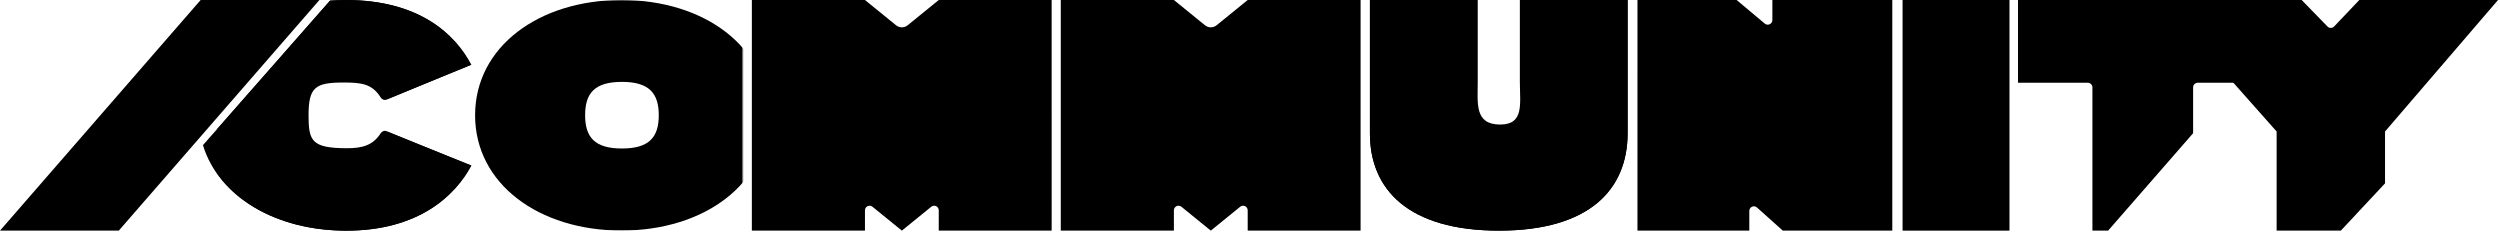 <svg height="100%" viewBox="0 0 1084 101" fill="none" xmlns="http://www.w3.org/2000/svg">
<path d="M509 100V91.202C509 89.518 510.954 88.588 512.261 89.65L525 100L537.739 89.65C539.046 88.588 541 89.518 541 91.202V100H589.954L589.95 0H541L527.522 10.951C526.053 12.145 523.947 12.145 522.478 10.951L509 0H459.958L459.954 100H509Z" fill="currentColor"/>
<path d="M375.046 100V91.202C375.046 89.518 377 88.588 378.307 89.65L391.046 100L403.785 89.65C405.092 88.588 407.046 89.518 407.046 91.202V100H456L455.996 0H407.046L393.568 10.951C392.099 12.145 389.993 12.145 388.524 10.951L375.046 0H326.004L326 100H375.046Z" fill="currentColor"/>
<path d="M907.273 37.878C907.273 36.773 906.377 35.878 905.273 35.878H875V0H969.987V35.878H952.935C951.83 35.878 950.935 36.773 950.935 37.878V57.757L914.078 100H907.273V37.878Z" fill="currentColor"/>
<path d="M1083.15 7.15256e-07L1034.15 57.017V79.5L1015 99.986H987.146V57.017C987.146 57.017 938.243 2.05 937 0C952.885 0 982.115 7.07539e-06 998 0L1009.2 11.497C1009.99 12.31 1011.3 12.302 1012.08 11.48L1023 0C1038.72 2.36376e-05 1067.43 -2.09749e-06 1083.15 7.15256e-07Z" fill="currentColor"/>
<path d="M761.835 89.976C760.547 88.821 758.5 89.735 758.5 91.465V99.986L710 99.986L710.004 8.39233e-05H753L765.216 10.234C766.517 11.325 768.5 10.399 768.5 8.701V8.39233e-05H820.5V70.238V99.986H773L761.835 89.976Z" fill="currentColor"/>
<path d="M871.31 0H824.954V100H847.31L871.31 100V0Z" fill="currentColor"/>
<path d="M594 0H638.744V43.464C638.744 52.897 638.744 60.393 649.951 60.393C661.158 60.393 661.009 52.897 661.009 43.464V0H705.732V57.73C705.732 82.192 689.176 100 649.951 100C610.726 100 594 82.192 594 57.891V0Z" fill="currentColor"/>
<mask id="mask0_1378_272" style="mask-type:alpha" maskUnits="userSpaceOnUse" x="204" y="0" width="118" height="100">
<rect width="118" height="100" transform="matrix(-1 0 0 1 322 0)" fill="#D9D9D9"/>
</mask>
<g mask="url(#mask0_1378_272)">
<path fill-rule="evenodd" clip-rule="evenodd" d="M269.503 0C305.322 0 332.984 20.276 332.984 49.983C332.984 79.69 305.365 99.966 269.503 99.966C233.64 99.966 206 79.69 206 49.983C206 20.276 233.662 0 269.503 0ZM269.677 35.503C257.753 35.503 253.711 40.495 253.711 49.947C253.711 59.399 257.753 64.39 269.677 64.39C281.601 64.39 285.643 59.399 285.643 49.947C285.643 40.495 281.516 35.503 269.677 35.503Z" fill="currentColor"/>
</g>
<path d="M204.397 28.099C197.419 14.782 181.805 0.017 150.037 0.017C147.694 0.017 145.384 0.103 143.114 0.272L88 62.934C94.847 85.442 119.603 100.002 150.08 100.017C181.848 100.017 197.57 84.652 204.44 71.759L168.11 57.199C166.429 60.385 165.114 61.868 162.187 64.252C158.692 66.212 157.114 68.272 150.36 68.272C135.133 68.219 127.721 61.144 127.721 50.035C127.721 37.778 136.684 31.78 148.982 31.78C155.114 31.78 156.871 32.672 160.641 34.655C165.114 37.127 166.363 39.507 168.11 42.889L204.397 28.099Z" fill="currentColor"/>
<path d="M204.071 28.099C197.131 14.782 181.6 0.017 150.003 0.017C147.672 0.017 145.373 0.103 143.114 0.272L94.114 56V74.984C104.785 90.501 125.559 100.005 150.046 100.017C181.643 100.017 197.281 84.652 204.114 71.759L167.661 56.885C166.707 56.496 165.624 56.905 165.068 57.772C161.7 63.027 157.164 64.272 150.325 64.272C135.18 64.219 133.786 61.144 133.786 50.035C133.786 37.778 136.722 35.78 148.954 35.78C156.646 35.78 161.357 36.287 165.073 42.28C165.622 43.165 166.72 43.582 167.681 43.183L204.071 28.099Z" fill="currentColor"/>
<path d="M594 0H640.744V35.464C640.744 44.897 639.293 54 650.5 54C661 54 659.009 44.897 659.009 35.464V0H705.732V57.73C705.732 82.192 689.176 100 649.951 100C610.726 100 594 82.192 594 57.891V0Z" fill="currentColor"/>
<path d="M51.5 100L0 100L87 2.38419e-06H138.5L70 78.75L51.5 100Z" fill="currentColor"/>
</svg>
